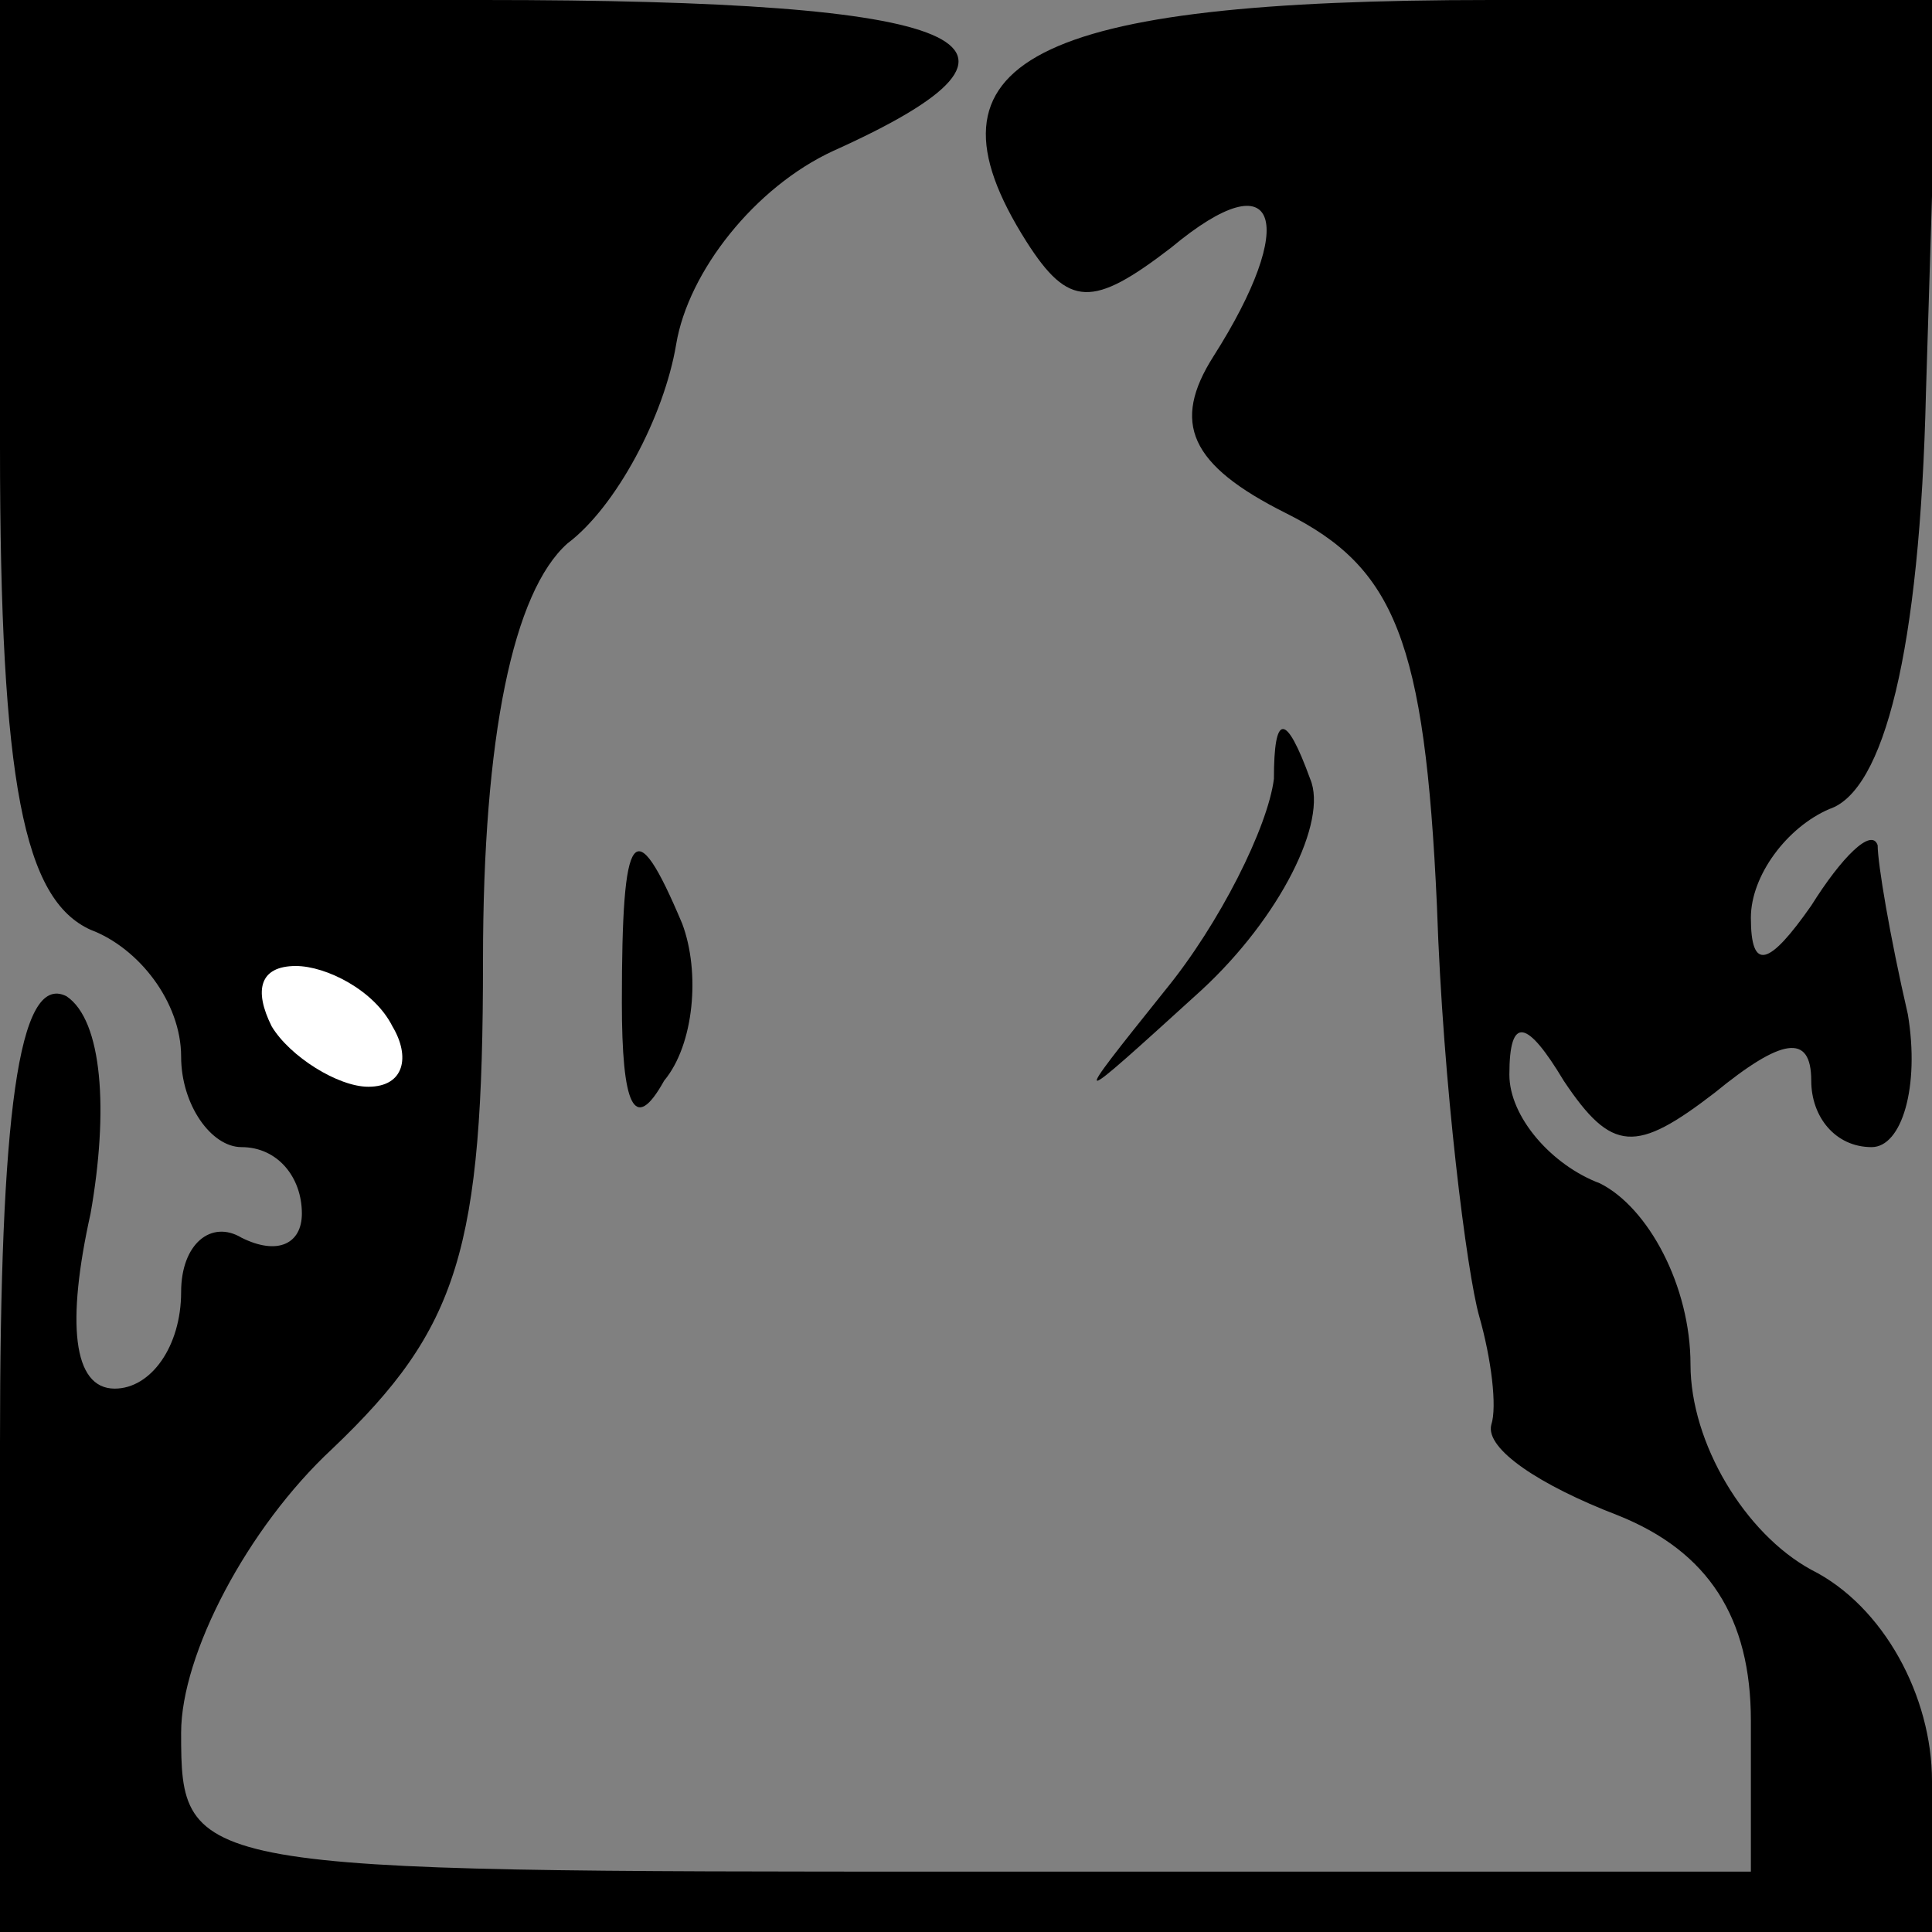 <?xml version="1.0" standalone="no"?>
<!DOCTYPE svg PUBLIC "-//W3C//DTD SVG 20010904//EN"
 "http://www.w3.org/TR/2001/REC-SVG-20010904/DTD/svg10.dtd">
<svg version="1.0" xmlns="http://www.w3.org/2000/svg"
 width="32pt" height="32pt" viewBox="0 0 32 32"
 preserveAspectRatio="xMidYMid meet">
<rect x="0" y="0" width="32" height="32" fill="#808080" stroke="none"/>
<g transform="translate(0,32) scale(0.1,-0.1)"
fill="#000000" stroke="none">
<path fill="#000000" stroke="none" d="M0 246 c0 -56 4 -75 15 -80 8 -3 15
-12 15 -21 0 -8 5 -15 10 -15 6 0 10 -5 10 -11 0 -5 -4 -7 -10 -4 -5 3 -10 -1
-10 -9 0 -9 -5 -16 -11 -16 -7 0 -8 11 -4 29 3 17 2 32 -4 36 -8 4 -11 -20
-11 -74 l0 -81 160 0 160 0 0 25 c0 14 -8 29 -20 35 -11 6 -20 21 -20 34 0 13
-7 26 -15 30 -8 3 -15 11 -15 18 0 10 3 9 9 -1 8 -12 12 -12 25 -2 11 9 16 10
16 2 0 -6 4 -11 10 -11 5 0 8 10 6 22 -3 13 -5 25 -5 28 -1 3 -6 -2 -11 -10
-7 -10 -10 -11 -10 -2 0 7 6 15 13 18 9 3 15 26 16 69 l2 65 -74 0 c-76 0 -96
-10 -77 -40 7 -11 11 -11 24 -1 18 15 21 4 7 -18 -7 -11 -4 -18 12 -26 18 -9
23 -21 25 -65 1 -30 5 -61 7 -68 2 -7 3 -15 2 -18 -1 -4 8 -10 21 -15 15 -6
22 -17 22 -34 l0 -25 -130 0 c-129 0 -130 0 -130 23 0 13 11 34 25 47 21 20
25 33 25 81 0 37 5 61 14 69 8 6 16 21 18 33 2 12 13 26 26 32 40 18 23 25
-58 25 l-80 0 0 -74z"/>
<path fill="#ffffff" stroke="none" d="M65 150 c3 -5 2 -10 -4 -10 -5 0 -13 5
-16 10 -3 6 -2 10 4 10 5 0 13 -4 16 -10z"/>
<path fill="#000000" stroke="none" d="M211 191 c-1 -8 -9 -24 -18 -35 -16
-20 -16 -20 6 0 13 12 21 28 18 35 -4 11 -6 11 -6 0z"/>
<path fill="#000000" stroke="none" d="M103 154 c0 -17 2 -22 7 -13 5 6 6 18
3 26 -8 19 -10 16 -10 -13z"/>
</g>
</svg>
